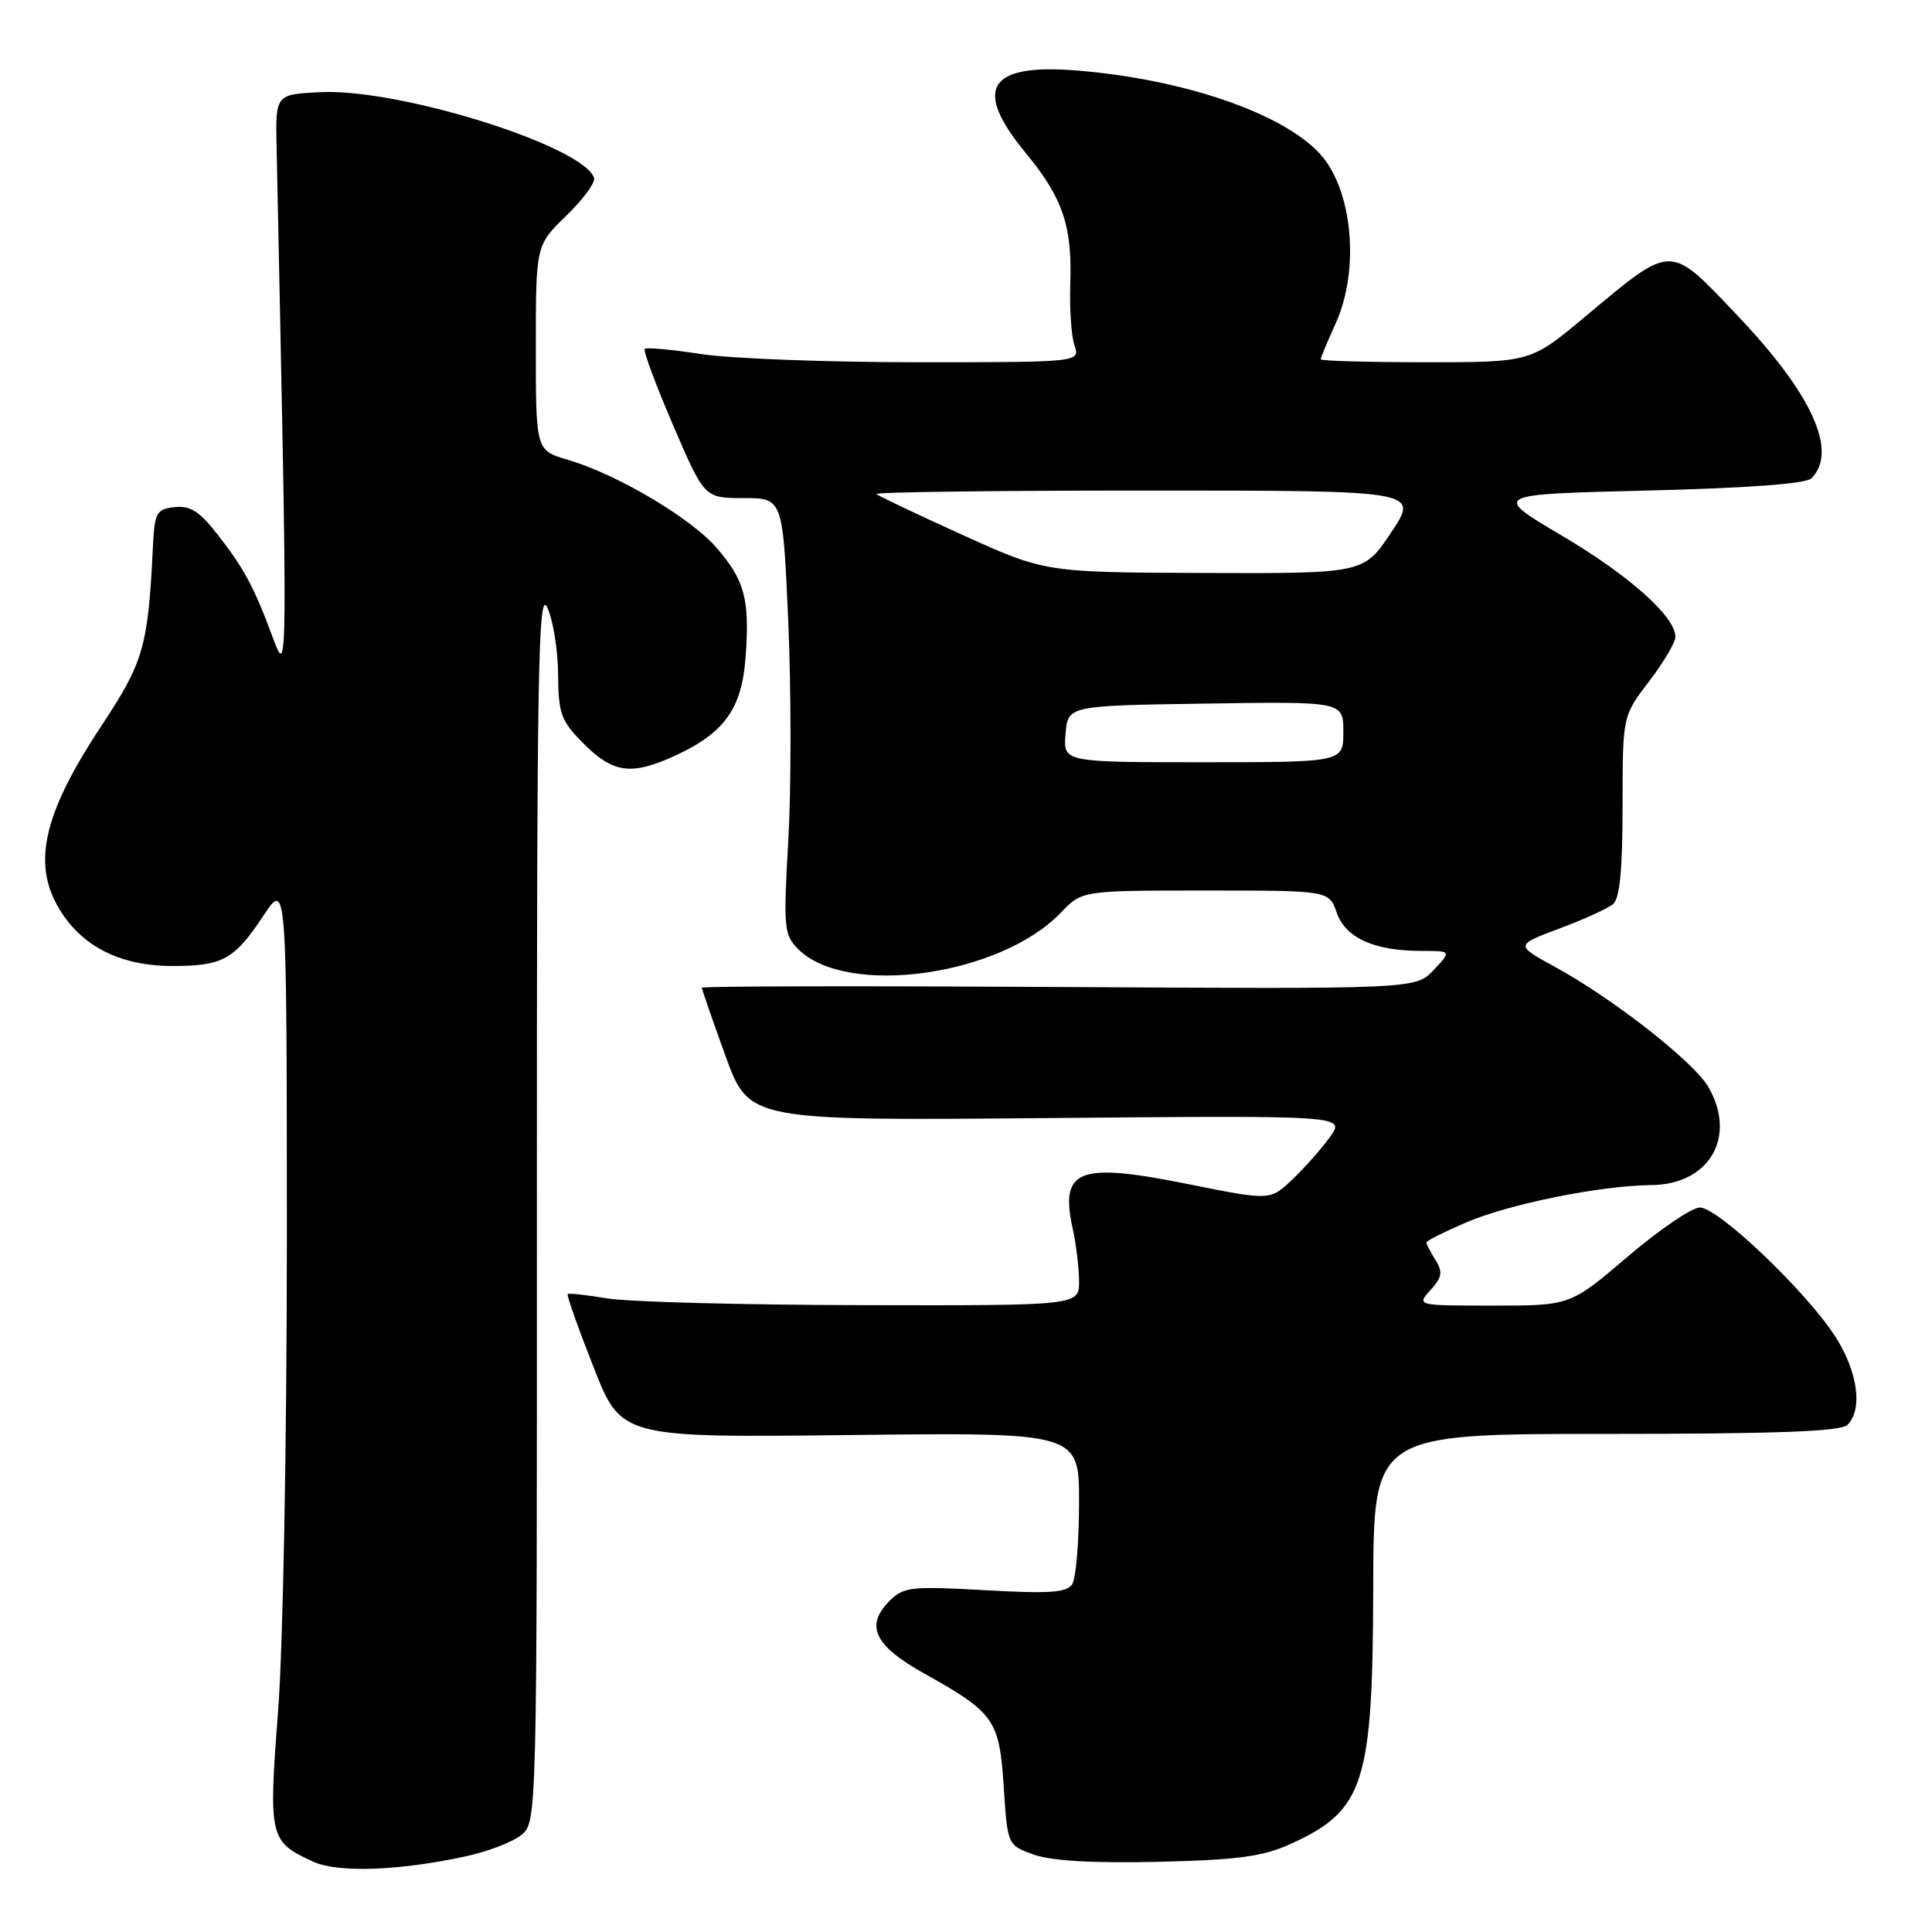<?xml version="1.0" encoding="UTF-8" standalone="no"?>
<!DOCTYPE svg PUBLIC "-//W3C//DTD SVG 1.1//EN" "http://www.w3.org/Graphics/SVG/1.1/DTD/svg11.dtd" >
<svg xmlns="http://www.w3.org/2000/svg" xmlns:xlink="http://www.w3.org/1999/xlink" version="1.1" viewBox="0 0 256 256">
 <g >
 <path fill="currentColor"
d=" M 61.74 245.97 C 64.62 245.35 67.92 244.08 69.07 243.15 C 71.15 241.46 71.16 241.42 71.14 159.48 C 71.13 88.63 71.31 77.91 72.52 80.50 C 73.28 82.15 73.93 86.13 73.95 89.35 C 74.00 94.64 74.32 95.52 77.40 98.60 C 81.27 102.47 83.72 102.78 89.50 100.11 C 96.02 97.10 98.31 93.88 98.80 87.02 C 99.36 79.37 98.67 76.83 94.87 72.50 C 91.39 68.54 81.69 62.82 75.25 60.93 C 71.00 59.68 71.00 59.68 71.00 46.09 C 71.00 32.50 71.00 32.50 75.03 28.59 C 77.25 26.44 78.91 24.19 78.72 23.59 C 77.38 19.38 52.99 11.71 42.50 12.21 C 36.50 12.50 36.50 12.50 36.65 19.50 C 38.14 90.65 38.15 89.86 36.11 84.38 C 33.63 77.70 32.33 75.29 28.73 70.70 C 26.42 67.74 25.16 66.96 23.12 67.20 C 20.72 67.47 20.48 67.92 20.26 72.50 C 19.62 85.69 19.04 87.72 13.41 96.22 C 5.50 108.19 4.11 114.88 8.27 121.10 C 11.30 125.64 16.28 128.00 22.82 128.00 C 29.52 128.00 31.04 127.16 34.89 121.35 C 38.00 116.66 38.00 116.66 38.01 164.08 C 38.01 190.78 37.51 218.14 36.85 226.71 C 35.57 243.51 35.68 244.02 41.50 246.68 C 44.78 248.18 52.83 247.90 61.74 245.97 Z  M 171.00 244.34 C 180.78 239.89 181.90 236.39 181.96 210.25 C 182.00 190.00 182.00 190.00 212.80 190.00 C 235.42 190.00 243.92 189.68 244.80 188.80 C 246.90 186.70 246.13 181.54 243.03 176.86 C 239.00 170.78 227.63 160.00 225.24 160.00 C 224.18 160.00 219.88 162.93 215.69 166.50 C 208.07 173.00 208.07 173.00 197.88 173.00 C 187.69 173.00 187.69 173.00 189.55 170.94 C 191.08 169.25 191.20 168.55 190.21 166.96 C 189.54 165.90 189.00 164.85 189.00 164.64 C 189.00 164.42 191.35 163.24 194.22 162.00 C 199.94 159.54 212.06 157.09 218.80 157.03 C 226.53 156.97 230.22 150.57 226.32 143.96 C 224.36 140.64 213.67 132.28 206.06 128.13 C 200.77 125.23 200.77 125.23 206.62 123.04 C 209.84 121.84 213.04 120.38 213.74 119.80 C 214.63 119.07 215.00 115.21 215.00 106.82 C 215.00 94.88 215.00 94.88 218.50 90.30 C 220.43 87.78 222.00 85.12 222.00 84.39 C 222.00 81.70 215.91 76.27 206.93 70.96 C 197.70 65.50 197.70 65.50 218.30 65.00 C 231.45 64.68 239.31 64.10 240.02 63.39 C 243.59 59.80 240.11 52.18 230.08 41.66 C 221.12 32.24 221.69 32.23 210.04 41.96 C 202.82 48.00 202.82 48.00 188.91 48.00 C 181.26 48.00 175.00 47.82 175.00 47.61 C 175.00 47.39 175.89 45.26 176.98 42.86 C 180.23 35.69 179.22 25.00 174.83 20.31 C 169.83 14.95 156.85 10.51 142.78 9.35 C 130.93 8.37 128.84 11.71 135.93 20.29 C 140.81 26.19 142.09 29.97 141.82 37.56 C 141.70 40.83 141.95 44.51 142.37 45.75 C 143.13 48.00 143.13 48.00 121.51 48.00 C 109.61 48.00 96.72 47.51 92.86 46.91 C 89.00 46.31 85.66 46.01 85.43 46.23 C 85.21 46.46 86.89 51.00 89.18 56.32 C 93.34 66.00 93.34 66.00 98.53 66.00 C 103.73 66.00 103.73 66.00 104.45 82.38 C 104.84 91.39 104.85 104.38 104.46 111.25 C 103.79 122.97 103.87 123.87 105.77 125.77 C 112.16 132.16 132.52 129.33 140.57 120.93 C 143.37 118.00 143.37 118.00 159.74 118.00 C 176.10 118.00 176.10 118.00 177.12 120.93 C 178.29 124.28 182.10 126.00 188.32 126.00 C 192.35 126.00 192.35 126.00 189.97 128.53 C 187.60 131.06 187.60 131.06 140.30 130.78 C 114.28 130.63 93.00 130.67 93.00 130.88 C 93.00 131.09 94.40 135.14 96.12 139.88 C 99.24 148.50 99.24 148.50 138.76 148.15 C 178.28 147.80 178.28 147.80 176.23 150.65 C 175.10 152.22 172.86 154.76 171.24 156.29 C 168.30 159.08 168.30 159.08 157.64 156.94 C 142.77 153.94 140.37 154.88 142.18 163.00 C 142.60 164.93 142.96 167.96 142.98 169.75 C 143.00 173.00 143.00 173.00 114.25 172.94 C 98.44 172.91 83.25 172.51 80.50 172.05 C 77.75 171.59 75.37 171.33 75.22 171.47 C 75.07 171.61 76.60 175.95 78.63 181.11 C 82.32 190.50 82.32 190.50 112.66 190.15 C 143.00 189.80 143.00 189.80 142.98 199.15 C 142.98 204.29 142.57 209.13 142.08 209.91 C 141.36 211.03 139.09 211.19 130.54 210.71 C 120.76 210.16 119.73 210.27 117.89 212.11 C 114.58 215.42 115.84 218.05 122.50 221.77 C 131.78 226.95 132.42 227.87 133.00 236.77 C 133.50 244.50 133.50 244.50 137.00 245.75 C 139.32 246.58 144.90 246.90 153.50 246.70 C 164.03 246.45 167.35 246.00 171.00 244.34 Z  M 141.19 97.25 C 141.50 93.50 141.50 93.50 159.75 93.23 C 178.00 92.95 178.00 92.95 178.00 96.98 C 178.00 101.00 178.00 101.00 159.44 101.00 C 140.88 101.00 140.88 101.00 141.19 97.25 Z  M 127.54 70.88 C 121.52 68.16 116.38 65.71 116.13 65.46 C 115.87 65.21 131.95 65.00 151.84 65.00 C 188.02 65.00 188.02 65.00 184.37 70.50 C 180.72 76.00 180.72 76.00 159.61 75.92 C 138.50 75.85 138.50 75.85 127.54 70.88 Z "/>
</g>
</svg>